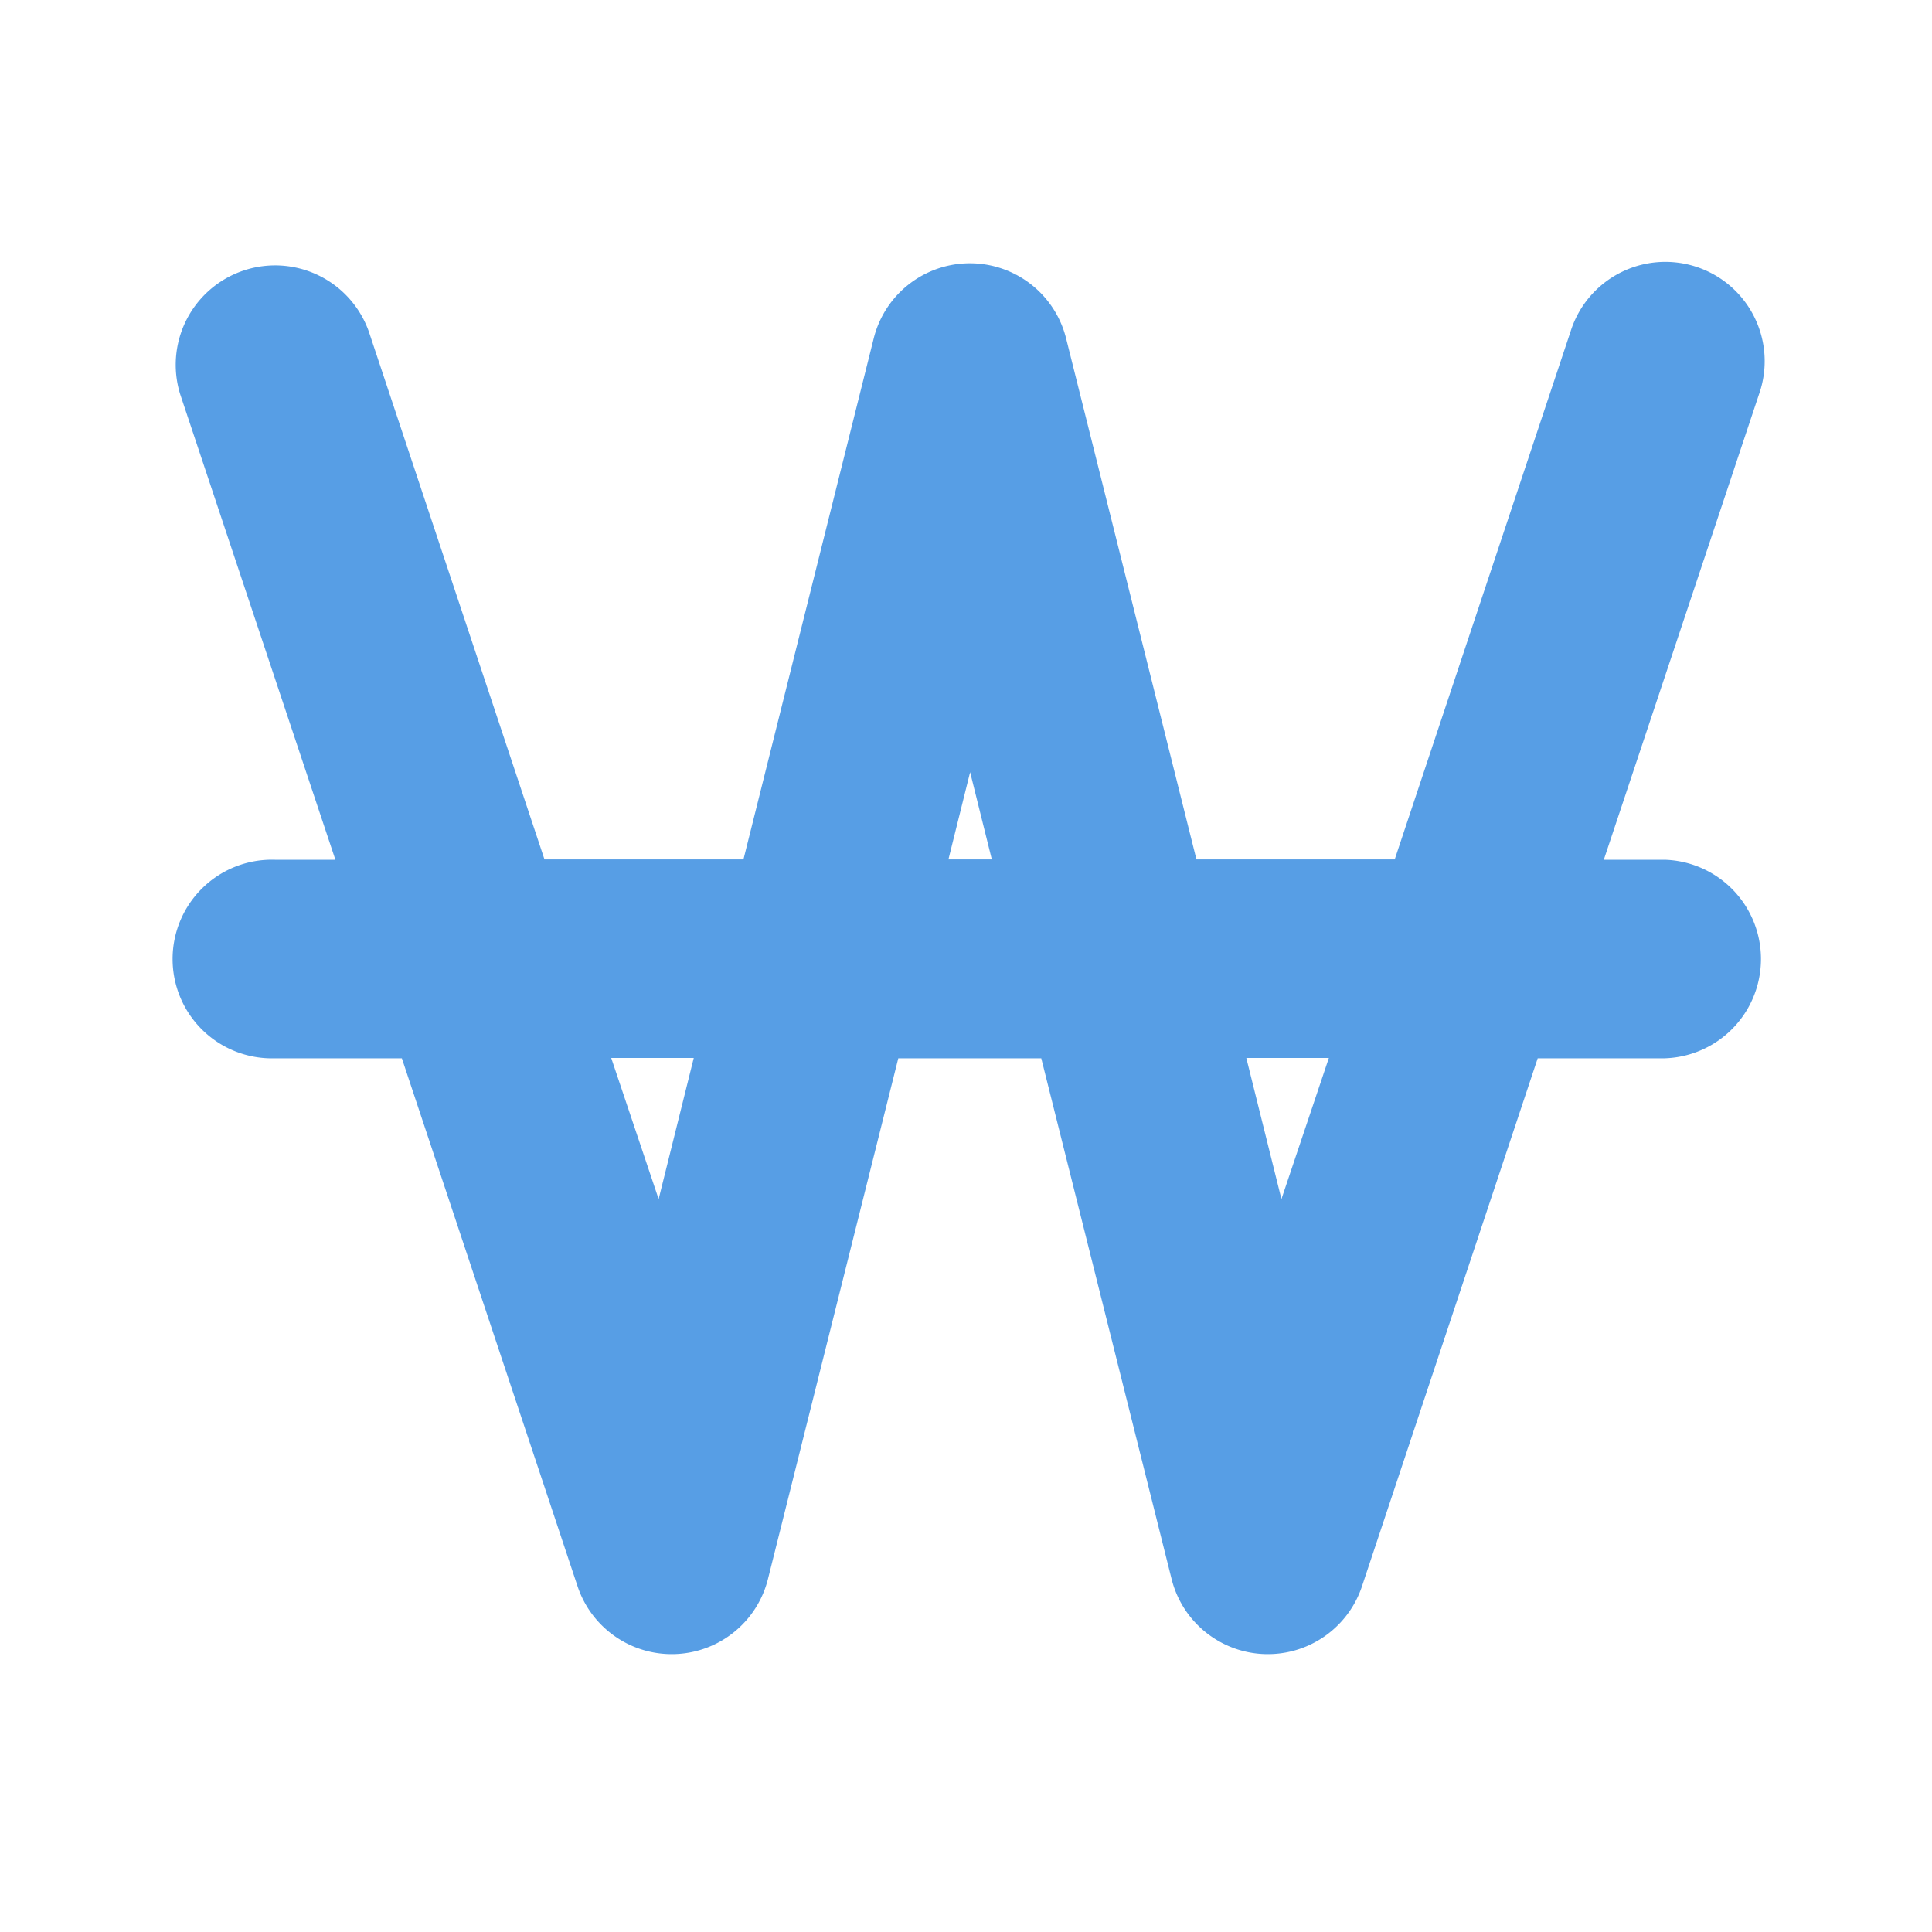 <svg xmlns="http://www.w3.org/2000/svg" width="22" height="22" viewBox="0 0 22 22">
    <defs>
        <clipPath id="8o8n3kr5ra">
            <path data-name="사각형 5250" transform="translate(765 645)" style="fill:#db3058;stroke:#579ee5" d="M0 0h22v22H0z"/>
        </clipPath>
    </defs>
    <g data-name="마스크 그룹 7646" transform="translate(-765 -645)" style="clip-path:url(#8o8n3kr5ra)">
        <path data-name="Icon fa-solid-won-sign" d="M2.2 3.022a1.132 1.132 0 0 0-2.148.714l1.767 5.3H1.13a1.131 1.131 0 1 0 0 2.261h1.446l2 6.01a1.13 1.13 0 0 0 2.169-.081l1.484-5.929h1.628l1.484 5.929a1.13 1.13 0 0 0 2.169.081l2-6.01h1.445a1.131 1.131 0 0 0 0-2.261h-.692l1.767-5.3a1.131 1.131 0 1 0-2.145-.717l-2.003 6.013h-2.258L10.14 3.1a1.129 1.129 0 0 0-2.191 0L6.466 9.032H4.2zm2.76 8.271h.94L5.5 12.9zM8.8 9.032l.247-.993.247.993zm3.392 2.261h.94l-.54 1.607z" transform="translate(767 645.754)" style="fill:#579ee5"/>
    </g>
</svg>
